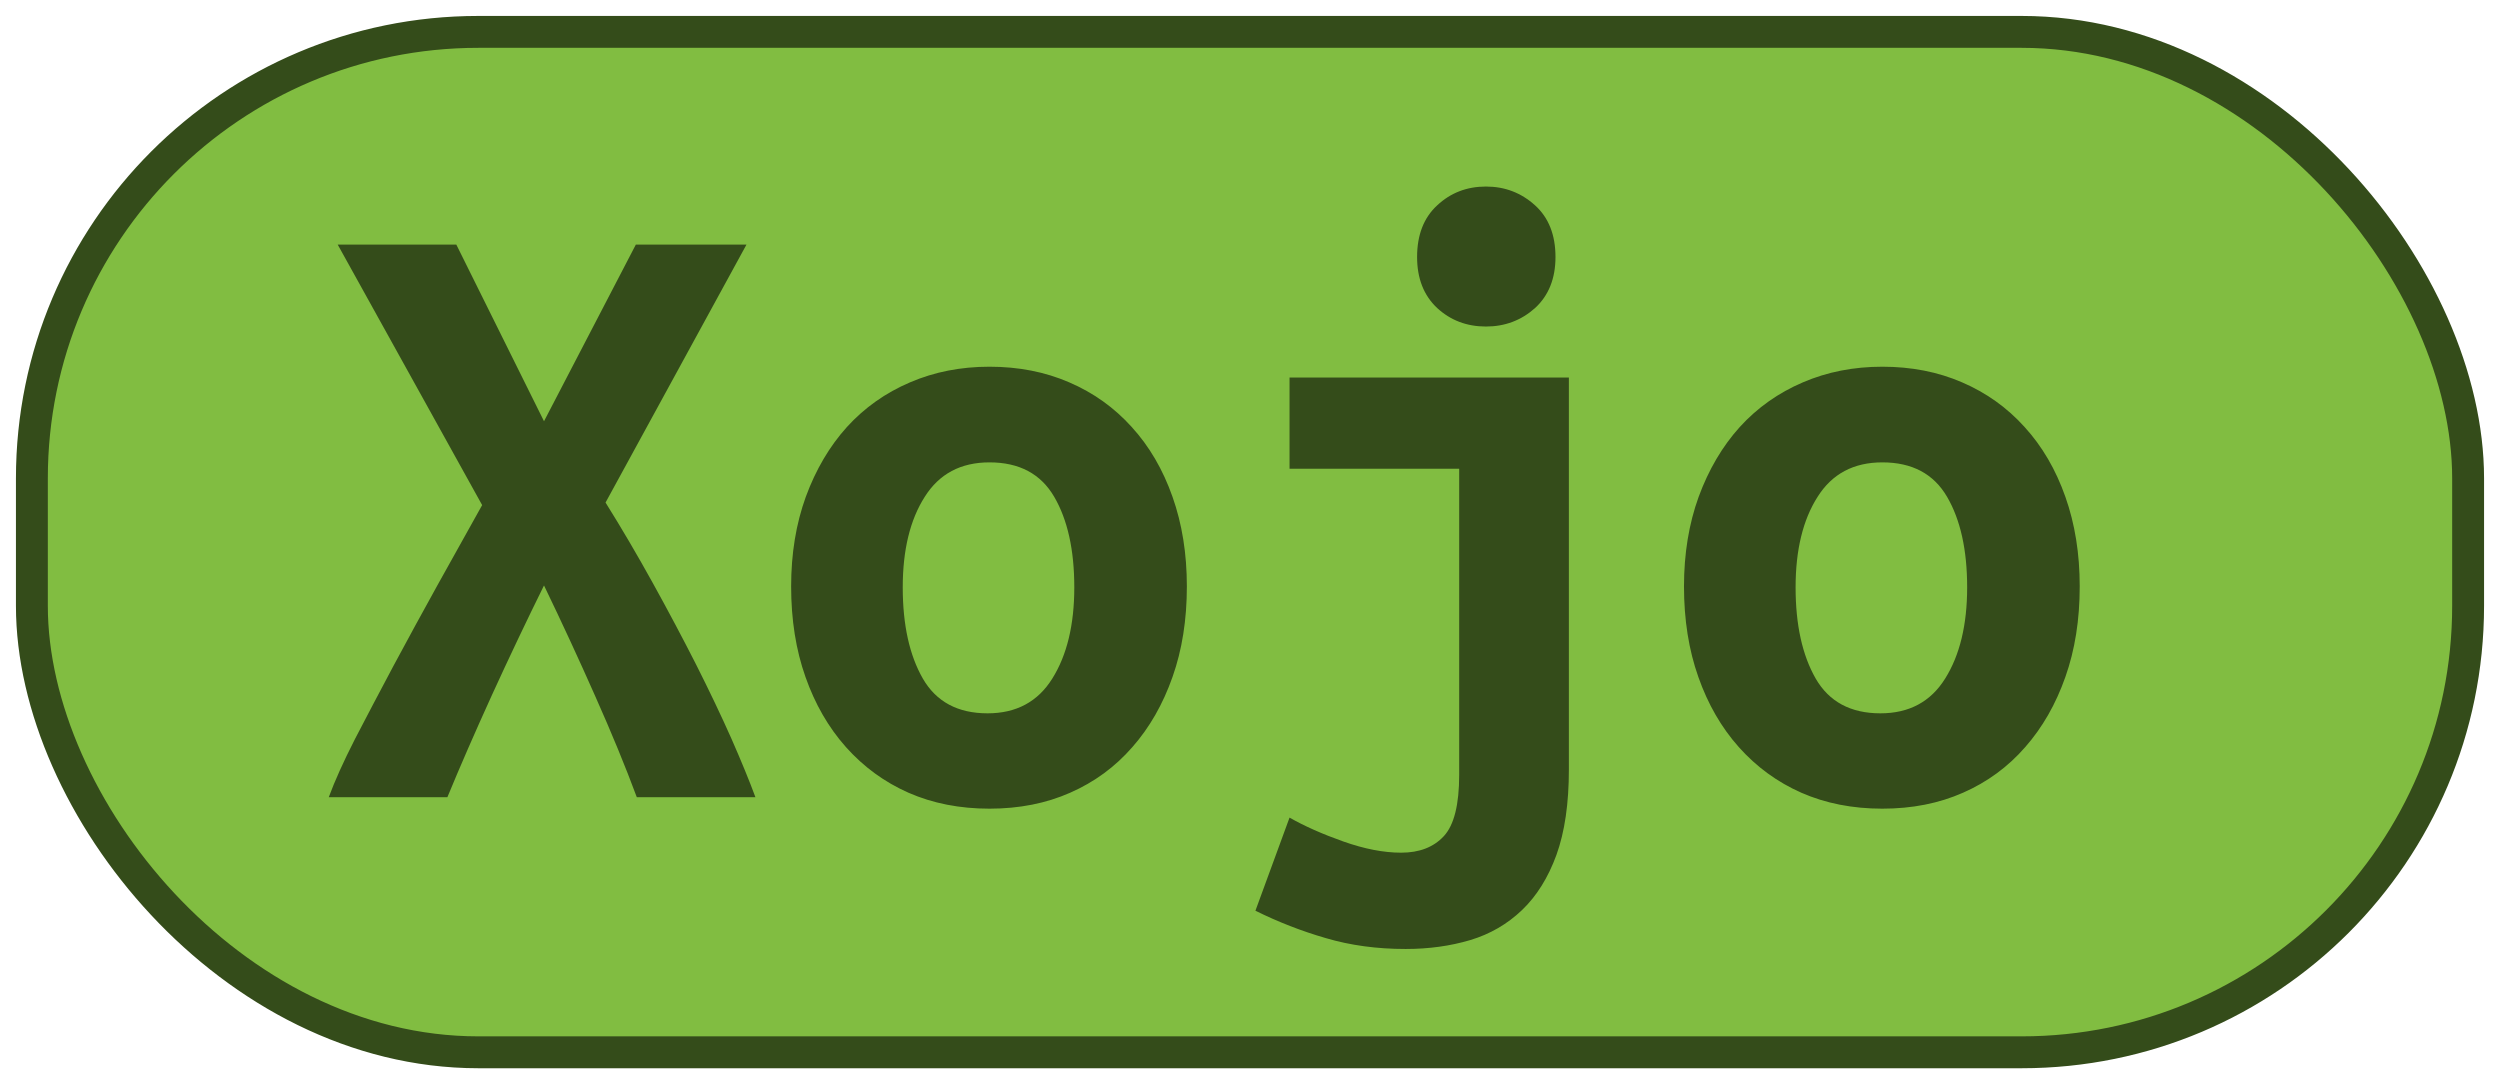 <?xml version="1.0" encoding="UTF-8"?>
<svg height="34" width="78.4" version="1.1" xmlns="http://www.w3.org/2000/svg">
    <rect
        height="32"
        width="76.4"
        rx="14"
        ry="14"
        x="1"
        y="1"
        fill="#81bd41"
        stroke="#344c1a"
        stroke-width="1"
         />
    <g transform="translate(0, 14)">
        <path fill="#344c1a" d="M23.69 11L19.97 11Q19.44 9.57 18.67 7.84Q17.90 6.10 17.06 4.36L17.06 4.36Q16.24 6.02 15.43 7.79Q14.62 9.57 14.03 11L14.03 11L10.31 11Q10.59 10.24 11.13 9.18Q11.68 8.12 12.34 6.88Q13.00 5.65 13.72 4.35Q14.45 3.05 15.12 1.84L15.12 1.84L10.59-6.33L14.31-6.33L17.06-0.79L19.94-6.33L23.41-6.33L18.99 1.76Q19.74 2.96 20.47 4.28Q21.20 5.60 21.83 6.84Q22.46 8.09 22.94 9.17Q23.41 10.24 23.69 11L23.69 11ZM37.22 4.39L37.22 4.39Q37.22 5.96 36.77 7.23Q36.32 8.51 35.51 9.43Q34.70 10.36 33.56 10.86Q32.43 11.36 31.03 11.36L31.03 11.36Q29.63 11.36 28.49 10.86Q27.36 10.36 26.53 9.43Q25.71 8.51 25.26 7.23Q24.81 5.96 24.81 4.39L24.81 4.39Q24.81 2.85 25.27 1.58Q25.74 0.30 26.56-0.61Q27.39-1.52 28.54-2.01Q29.68-2.50 31.03-2.50L31.03-2.50Q32.40-2.50 33.53-2.01Q34.67-1.52 35.49-0.61Q36.32 0.30 36.77 1.58Q37.22 2.85 37.22 4.39ZM28.31 4.42L28.31 4.42Q28.31 6.18 28.94 7.28Q29.57 8.37 30.97 8.37L30.97 8.37Q32.32 8.37 33.00 7.28Q33.69 6.18 33.69 4.42L33.69 4.42Q33.69 2.66 33.06 1.58Q32.43 0.50 31.03 0.50L31.03 0.50Q29.68 0.50 29.00 1.58Q28.31 2.66 28.31 4.42ZM49.20-2.16L49.20 10.13Q49.20 11.73 48.81 12.81Q48.42 13.88 47.73 14.54Q47.04 15.20 46.11 15.48Q45.17 15.76 44.08 15.76L44.08 15.76Q42.73 15.76 41.58 15.42Q40.44 15.09 39.37 14.56L39.37 14.56L40.44 11.64Q41.14 12.04 42.13 12.39Q43.12 12.74 43.94 12.74L43.94 12.74Q44.80 12.74 45.28 12.22Q45.76 11.70 45.76 10.30L45.76 10.30L45.76 0.70L40.44 0.70L40.44-2.16L49.20-2.16ZM48.78-5.94L48.78-5.94Q48.78-4.93 48.14-4.34Q47.49-3.76 46.60-3.76L46.60-3.76Q45.70-3.76 45.07-4.34Q44.44-4.93 44.44-5.94L44.44-5.94Q44.44-6.98 45.07-7.56Q45.70-8.15 46.60-8.15L46.60-8.15Q47.49-8.15 48.14-7.56Q48.78-6.98 48.78-5.94ZM65.22 4.39L65.22 4.39Q65.22 5.96 64.77 7.23Q64.32 8.51 63.51 9.43Q62.70 10.36 61.56 10.86Q60.43 11.36 59.03 11.36L59.03 11.36Q57.63 11.36 56.49 10.86Q55.36 10.36 54.53 9.43Q53.71 8.51 53.26 7.23Q52.81 5.96 52.81 4.39L52.81 4.39Q52.81 2.85 53.27 1.58Q53.74 0.30 54.56-0.61Q55.39-1.52 56.54-2.01Q57.68-2.50 59.03-2.50L59.03-2.50Q60.40-2.50 61.53-2.01Q62.67-1.52 63.49-0.61Q64.32 0.30 64.77 1.58Q65.22 2.85 65.22 4.39ZM56.31 4.42L56.31 4.42Q56.31 6.18 56.94 7.28Q57.57 8.37 58.97 8.37L58.97 8.37Q60.32 8.37 61.00 7.28Q61.69 6.18 61.69 4.42L61.69 4.42Q61.69 2.66 61.06 1.58Q60.43 0.50 59.03 0.50L59.03 0.50Q57.68 0.50 57.00 1.58Q56.31 2.66 56.31 4.42Z"/>
    </g>
</svg>